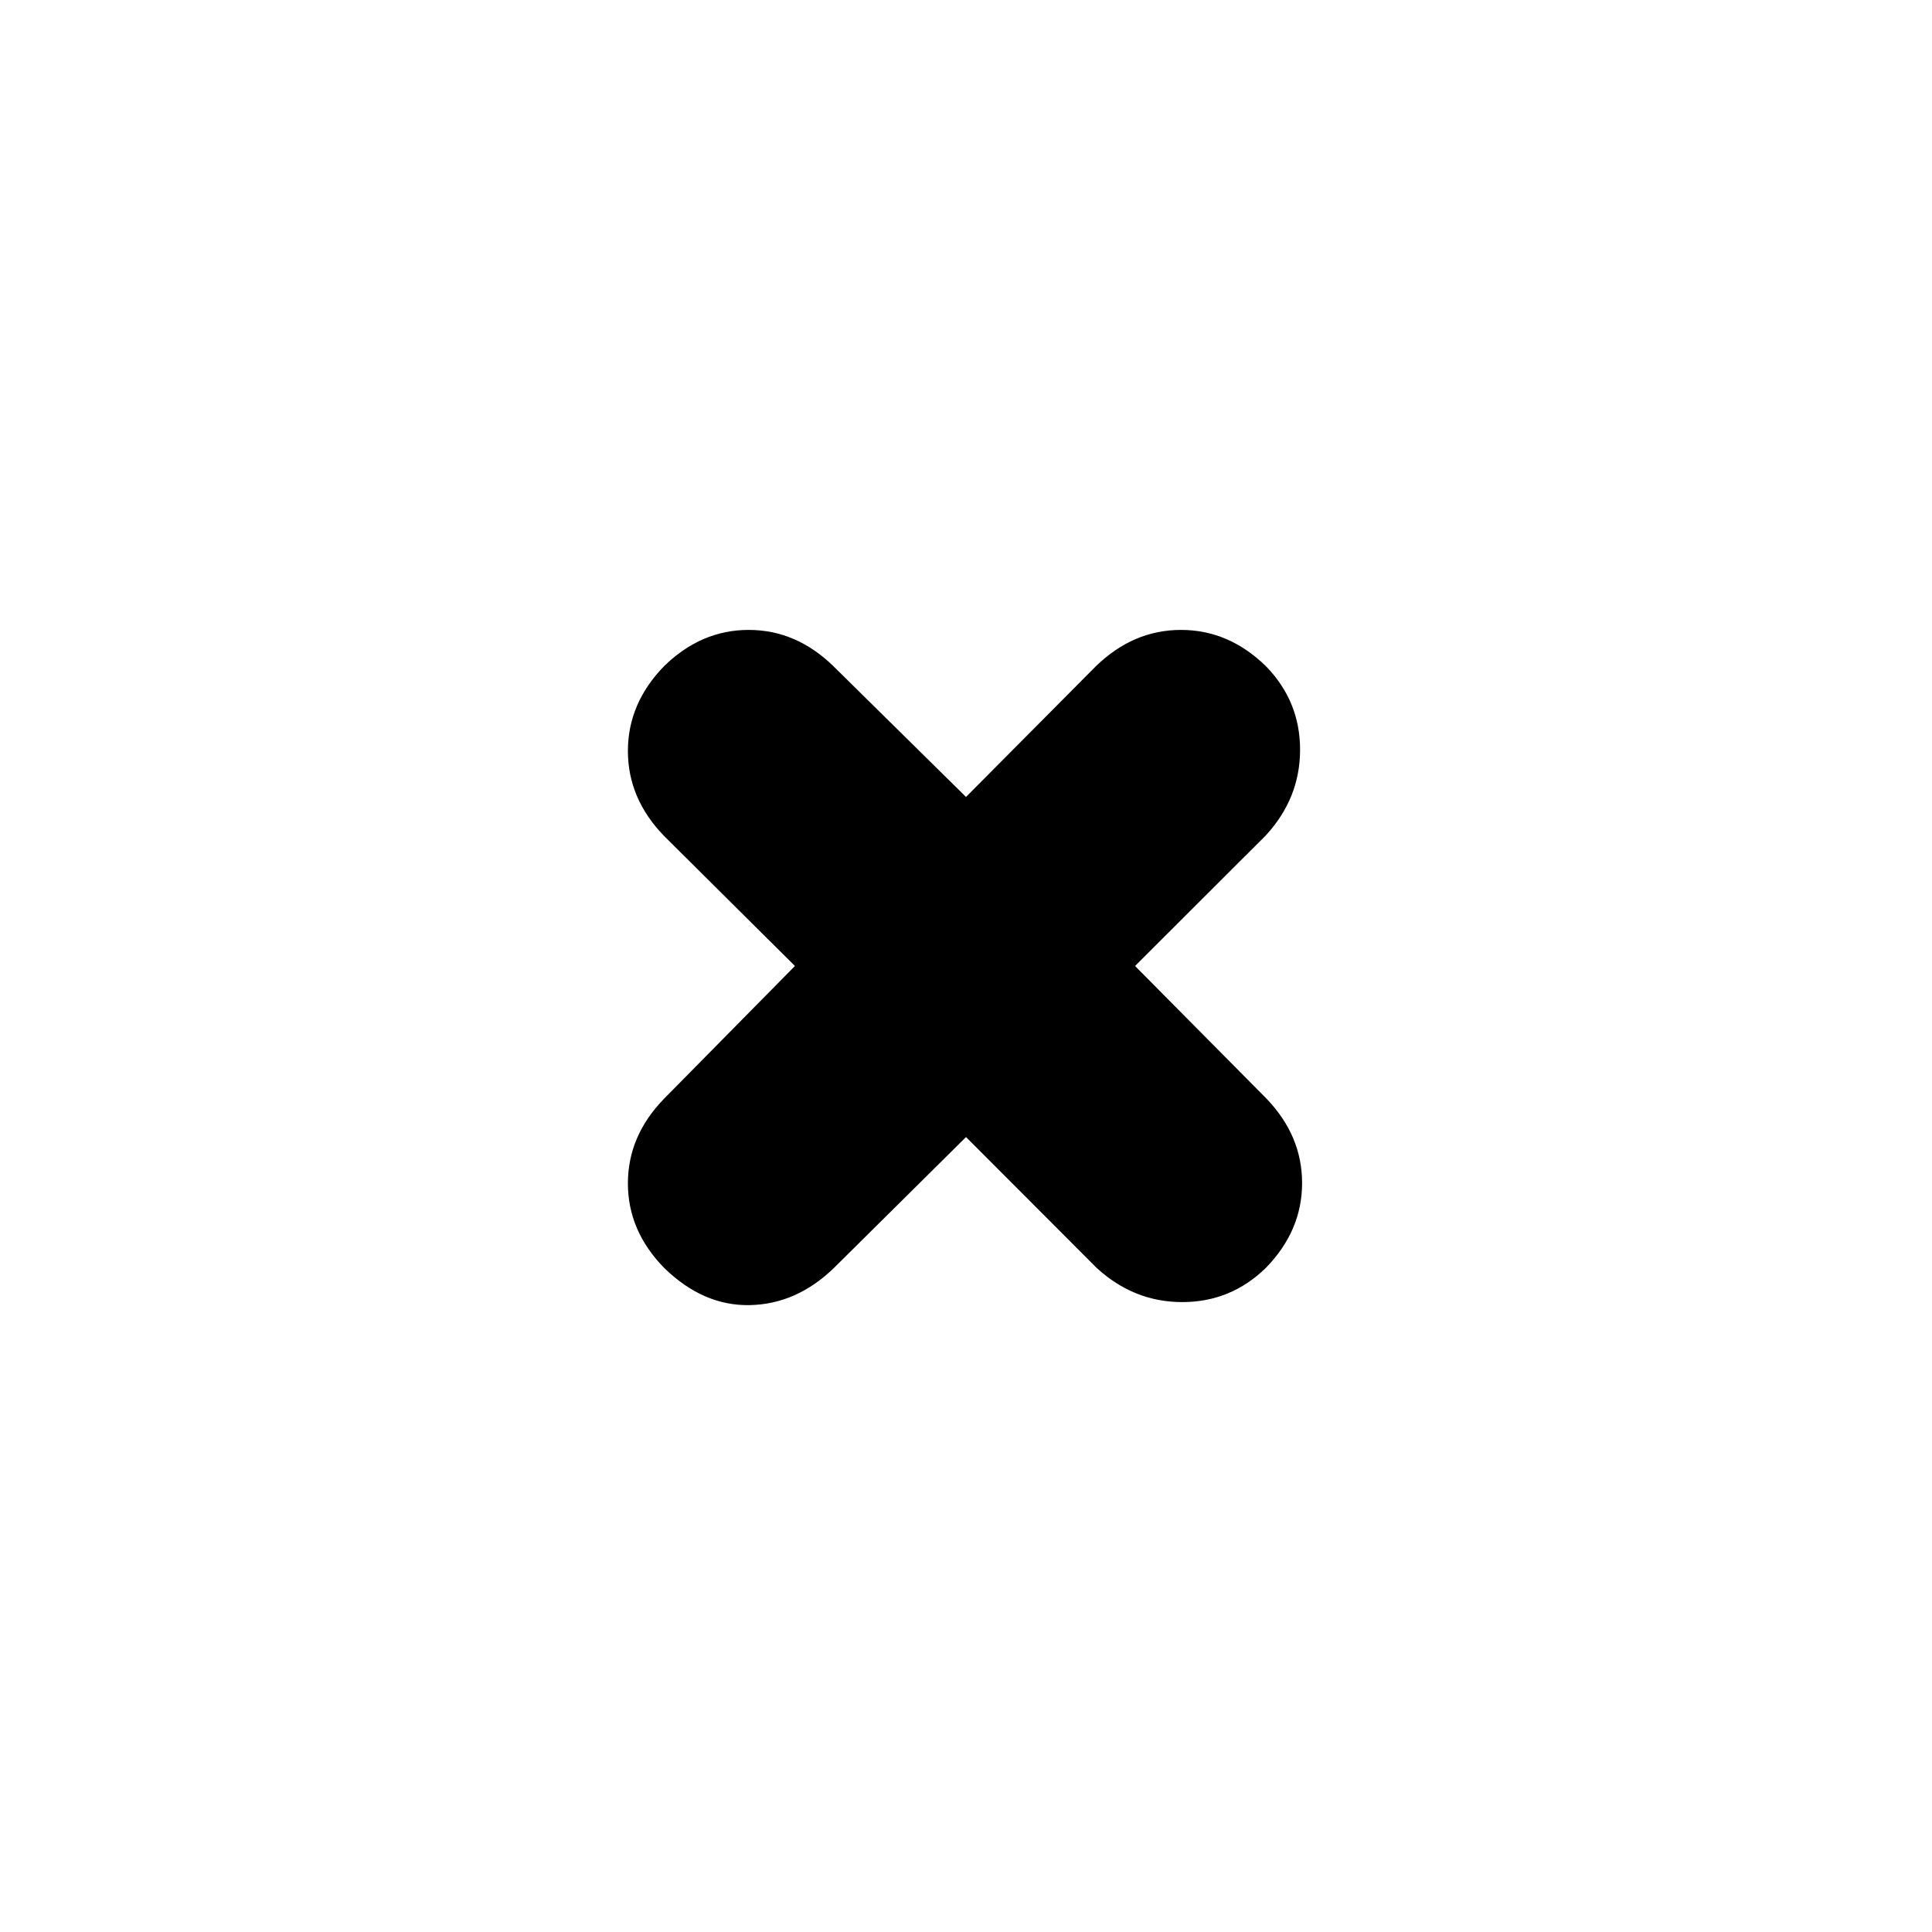 <svg xmlns="http://www.w3.org/2000/svg" height="20" viewBox="0 -960 960 960" width="20"><path d="m480.004-395-65.591 65q-18.544 18-41.75 18.5T330-330q-18-18.393-18-42t18-42.087l65-65.917-65-64.582q-18-18.544-18-42.25 0-23.707 18-42.164 18.393-18 42-18t42.087 18l65.917 65 64.582-65q18.544-18 42.25-18 23.707 0 42.164 18 17 17.429 17 41.518 0 24.089-17 42.569l-65 64.909 65 65.591q18 18.544 18 42.25T629-330q-17.429 17-41.518 17-24.089 0-42.569-17l-64.909-65Z"/></svg>
